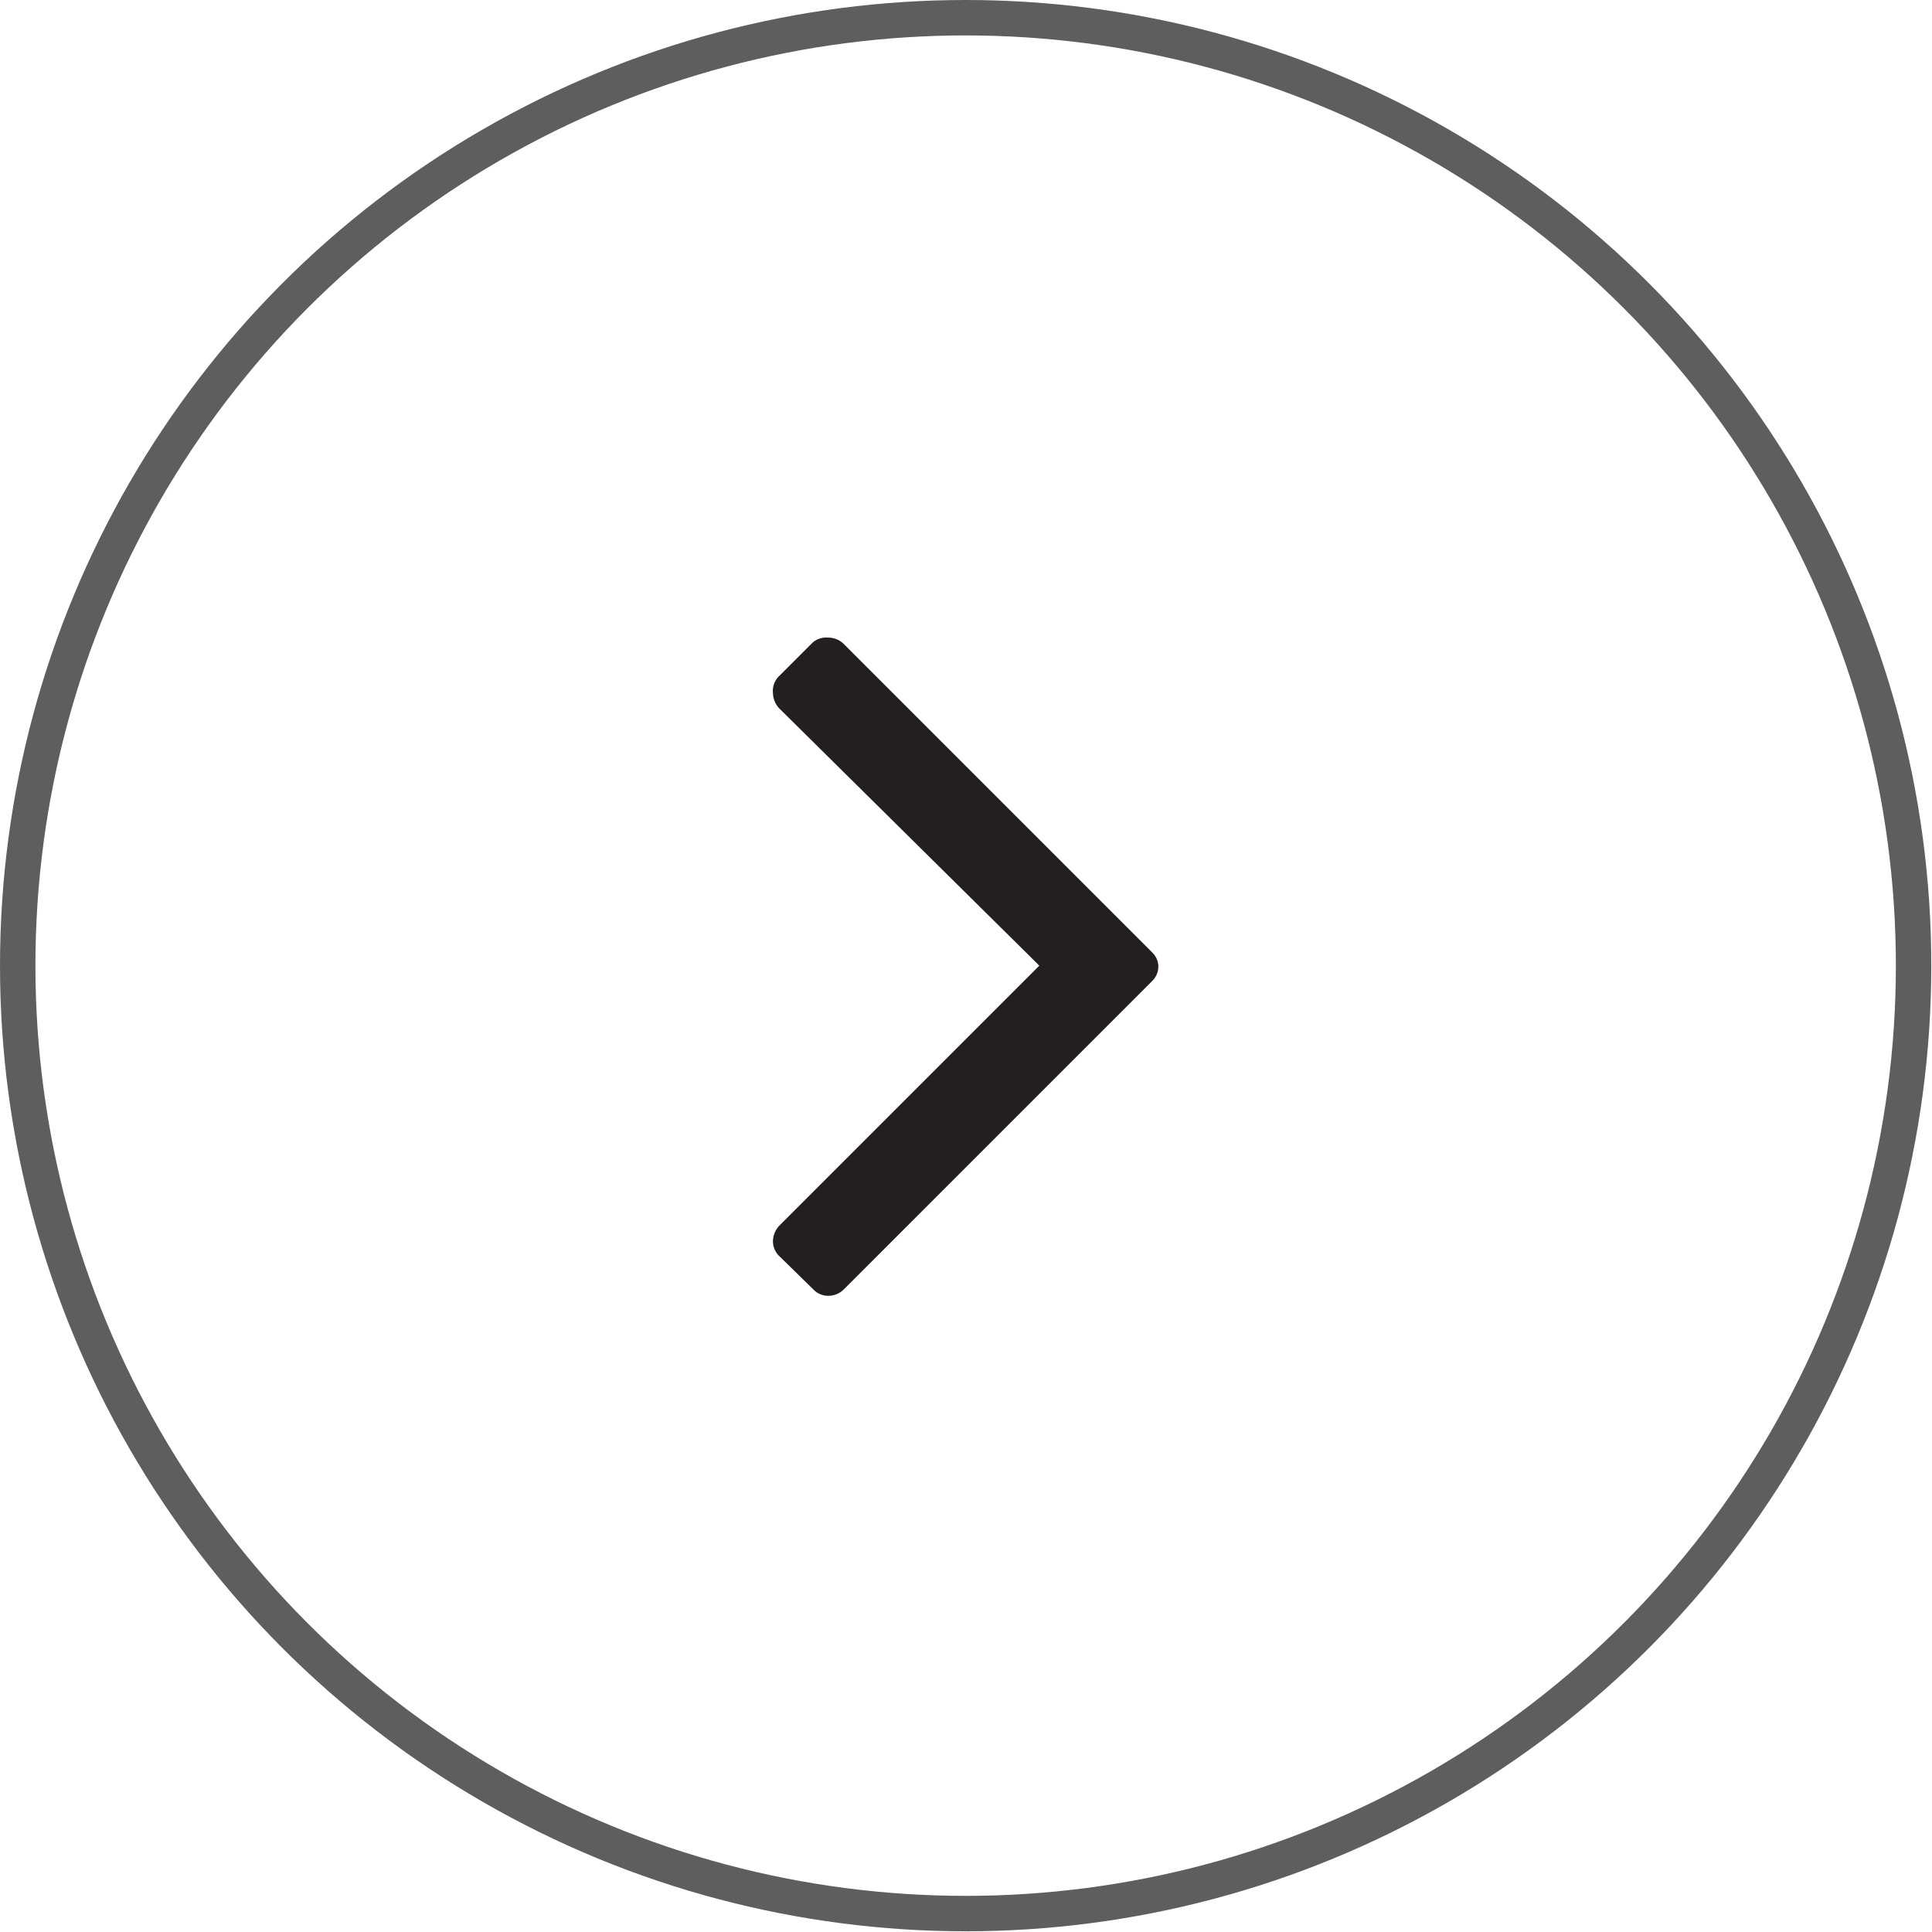 <svg xmlns="http://www.w3.org/2000/svg" viewBox="0 0 27.27 27.27"><defs><style>.cls-1{fill:none;stroke:#5e5e5e;stroke-miterlimit:10;stroke-width:0.5px;}.cls-2{fill:#231f20;}</style></defs><title>ForwardCircleArrow.InActive</title><g id="Layer_2" data-name="Layer 2"><g id="Layer_1-2" data-name="Layer 1"><circle class="cls-1" cx="13.63" cy="13.63" r="13.38"/><path class="cls-2" d="M16.35,13.63a.29.29,0,0,1-.09.22L11.91,18.2a.31.31,0,0,1-.22.09.29.29,0,0,1-.21-.09L11,17.73a.29.29,0,0,1-.09-.21A.33.33,0,0,1,11,17.3l3.67-3.67L11,10a.33.33,0,0,1-.09-.22A.29.29,0,0,1,11,9.54l.47-.47A.29.29,0,0,1,11.69,9a.31.31,0,0,1,.22.09l4.35,4.35A.29.29,0,0,1,16.35,13.63Z"/></g></g></svg>